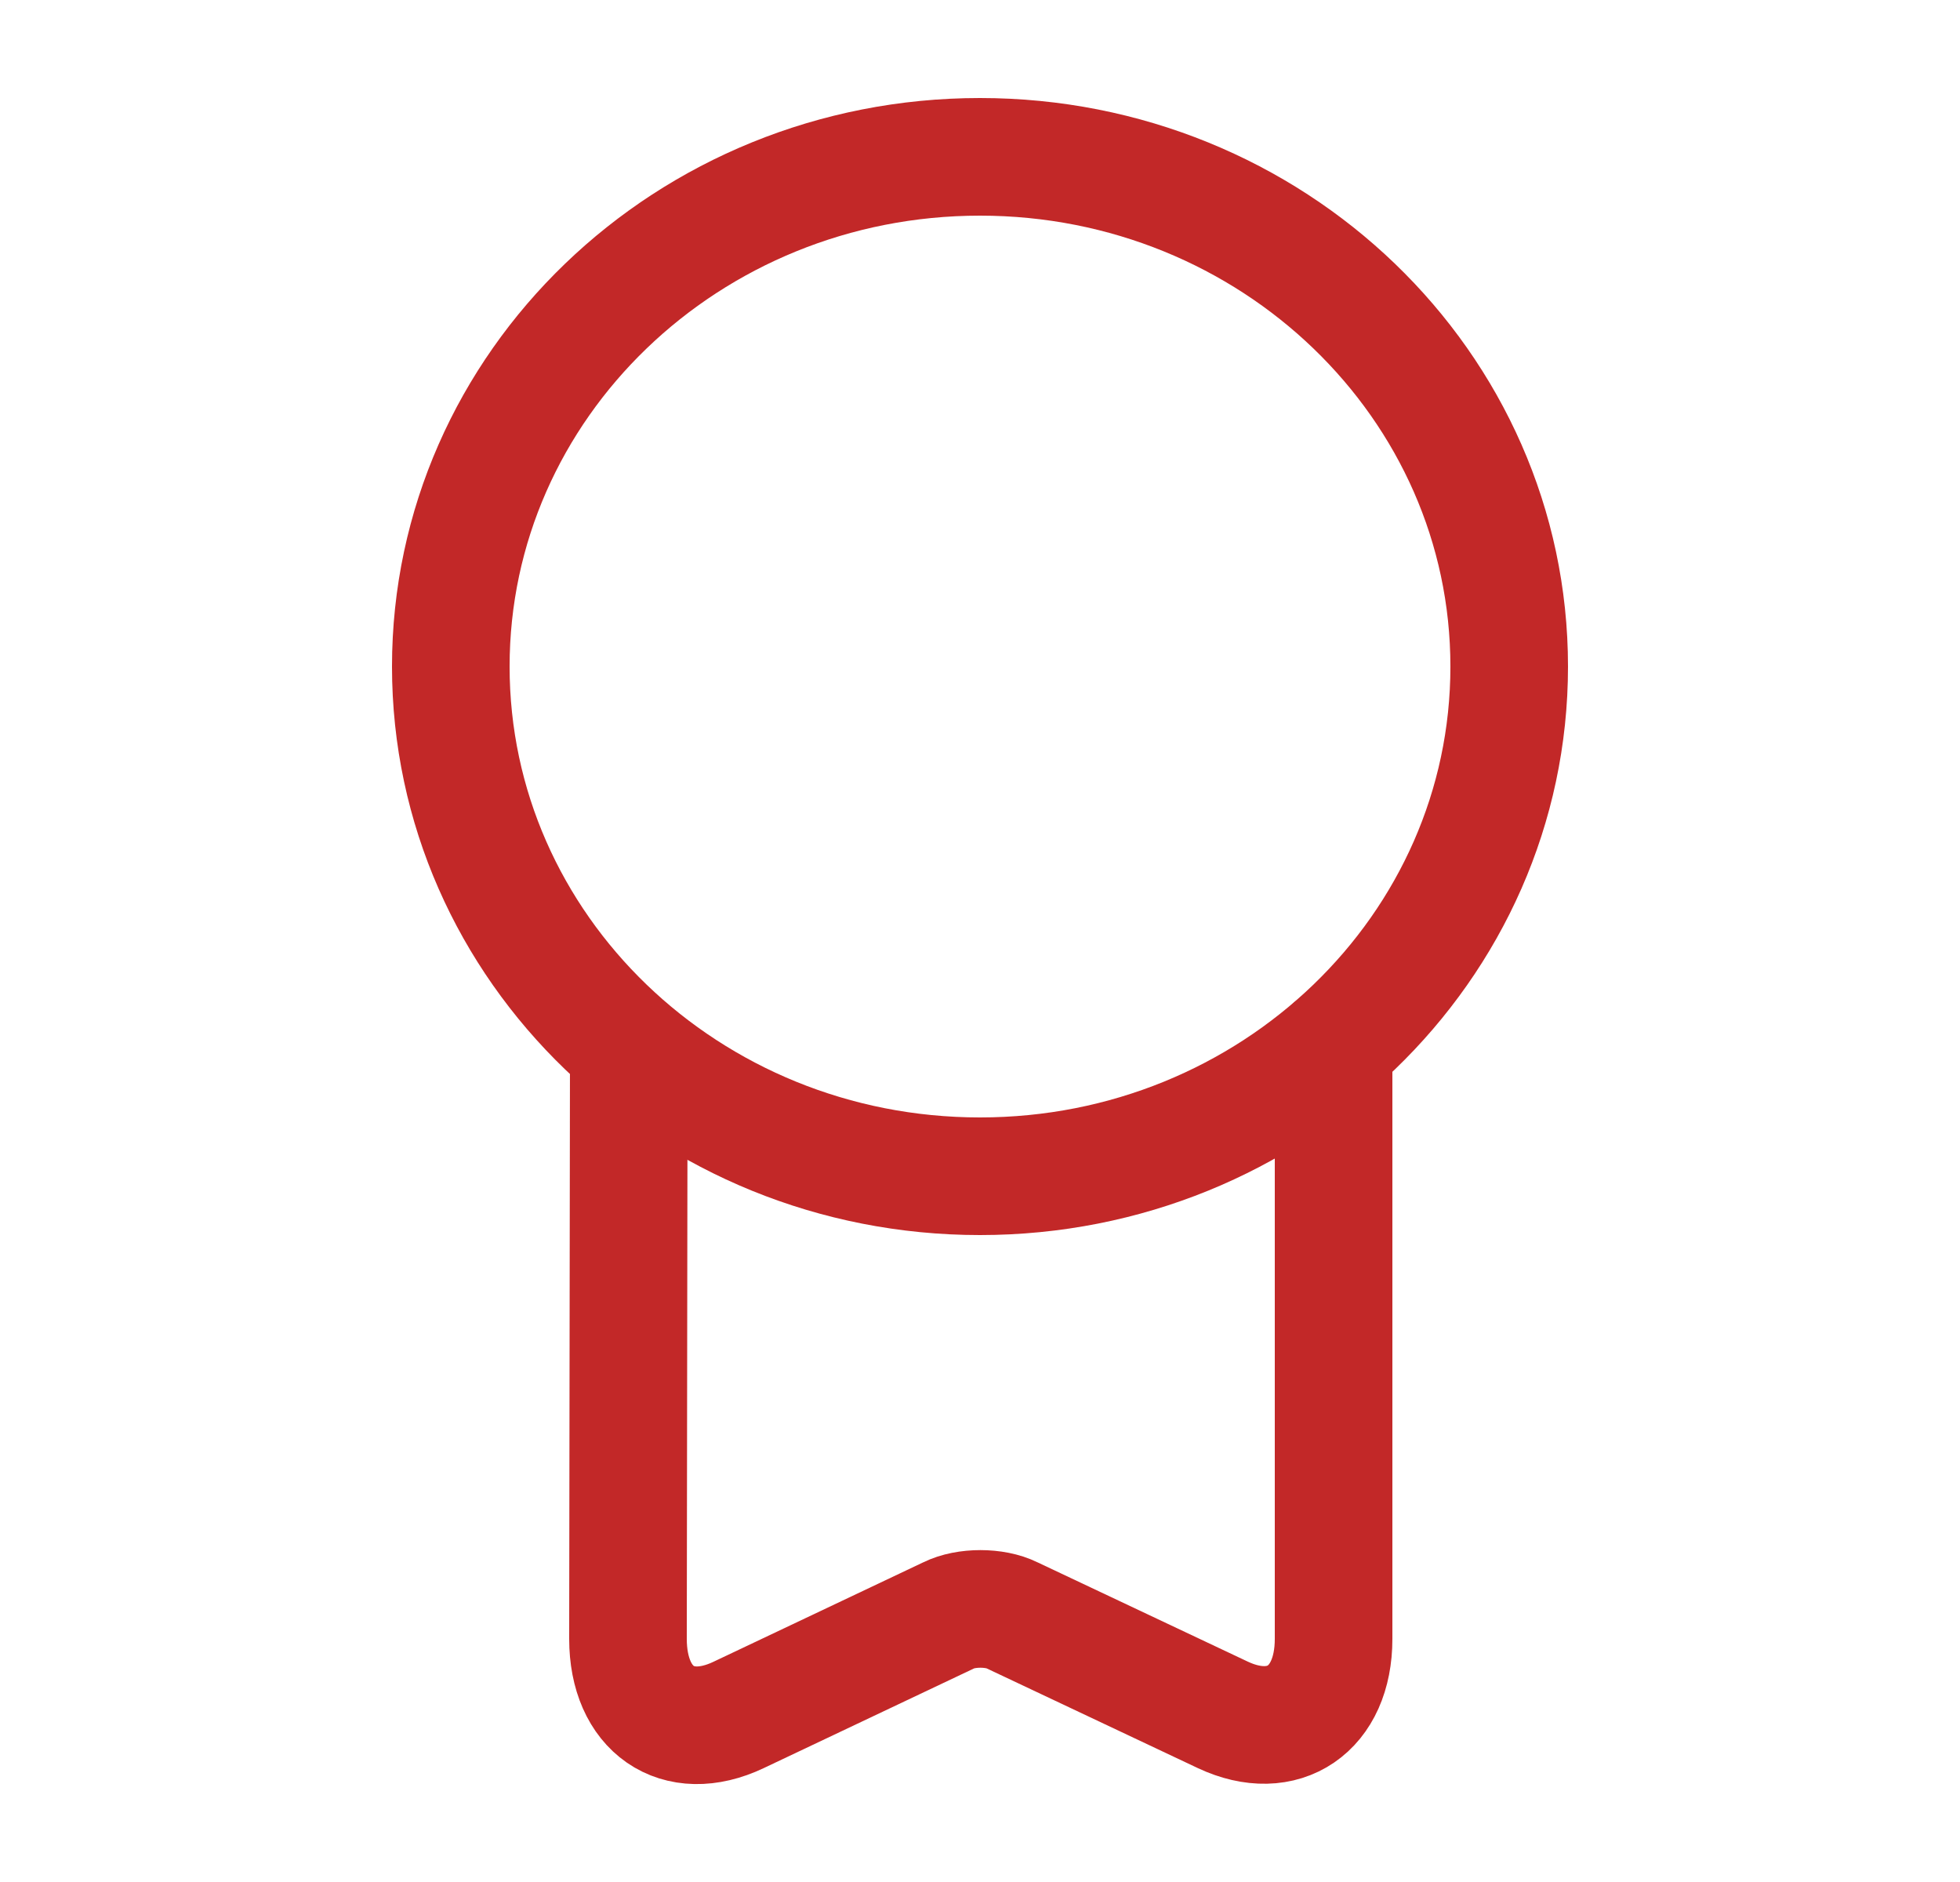 <svg width="25" height="24" viewBox="0 0 25 24" fill="none" xmlns="http://www.w3.org/2000/svg">
<path d="M12.5 15C16.228 15 19.25 12.09 19.25 8.5C19.25 4.91 16.228 2 12.5 2C8.772 2 5.75 4.91 5.75 8.5C5.75 12.09 8.772 15 12.5 15Z" stroke="#C22828" stroke-width="1.5" stroke-linecap="round" stroke-linejoin="round"/>
<path d="M8.02 13.52L8.01 20.9C8.01 21.8 8.64 22.24 9.42 21.87L12.1 20.6C12.32 20.49 12.69 20.49 12.91 20.6L15.6 21.87C16.37 22.23 17.01 21.8 17.01 20.9V13.34" stroke="#C22828" stroke-width="1.5" stroke-linecap="round" stroke-linejoin="round"/>
</svg>
